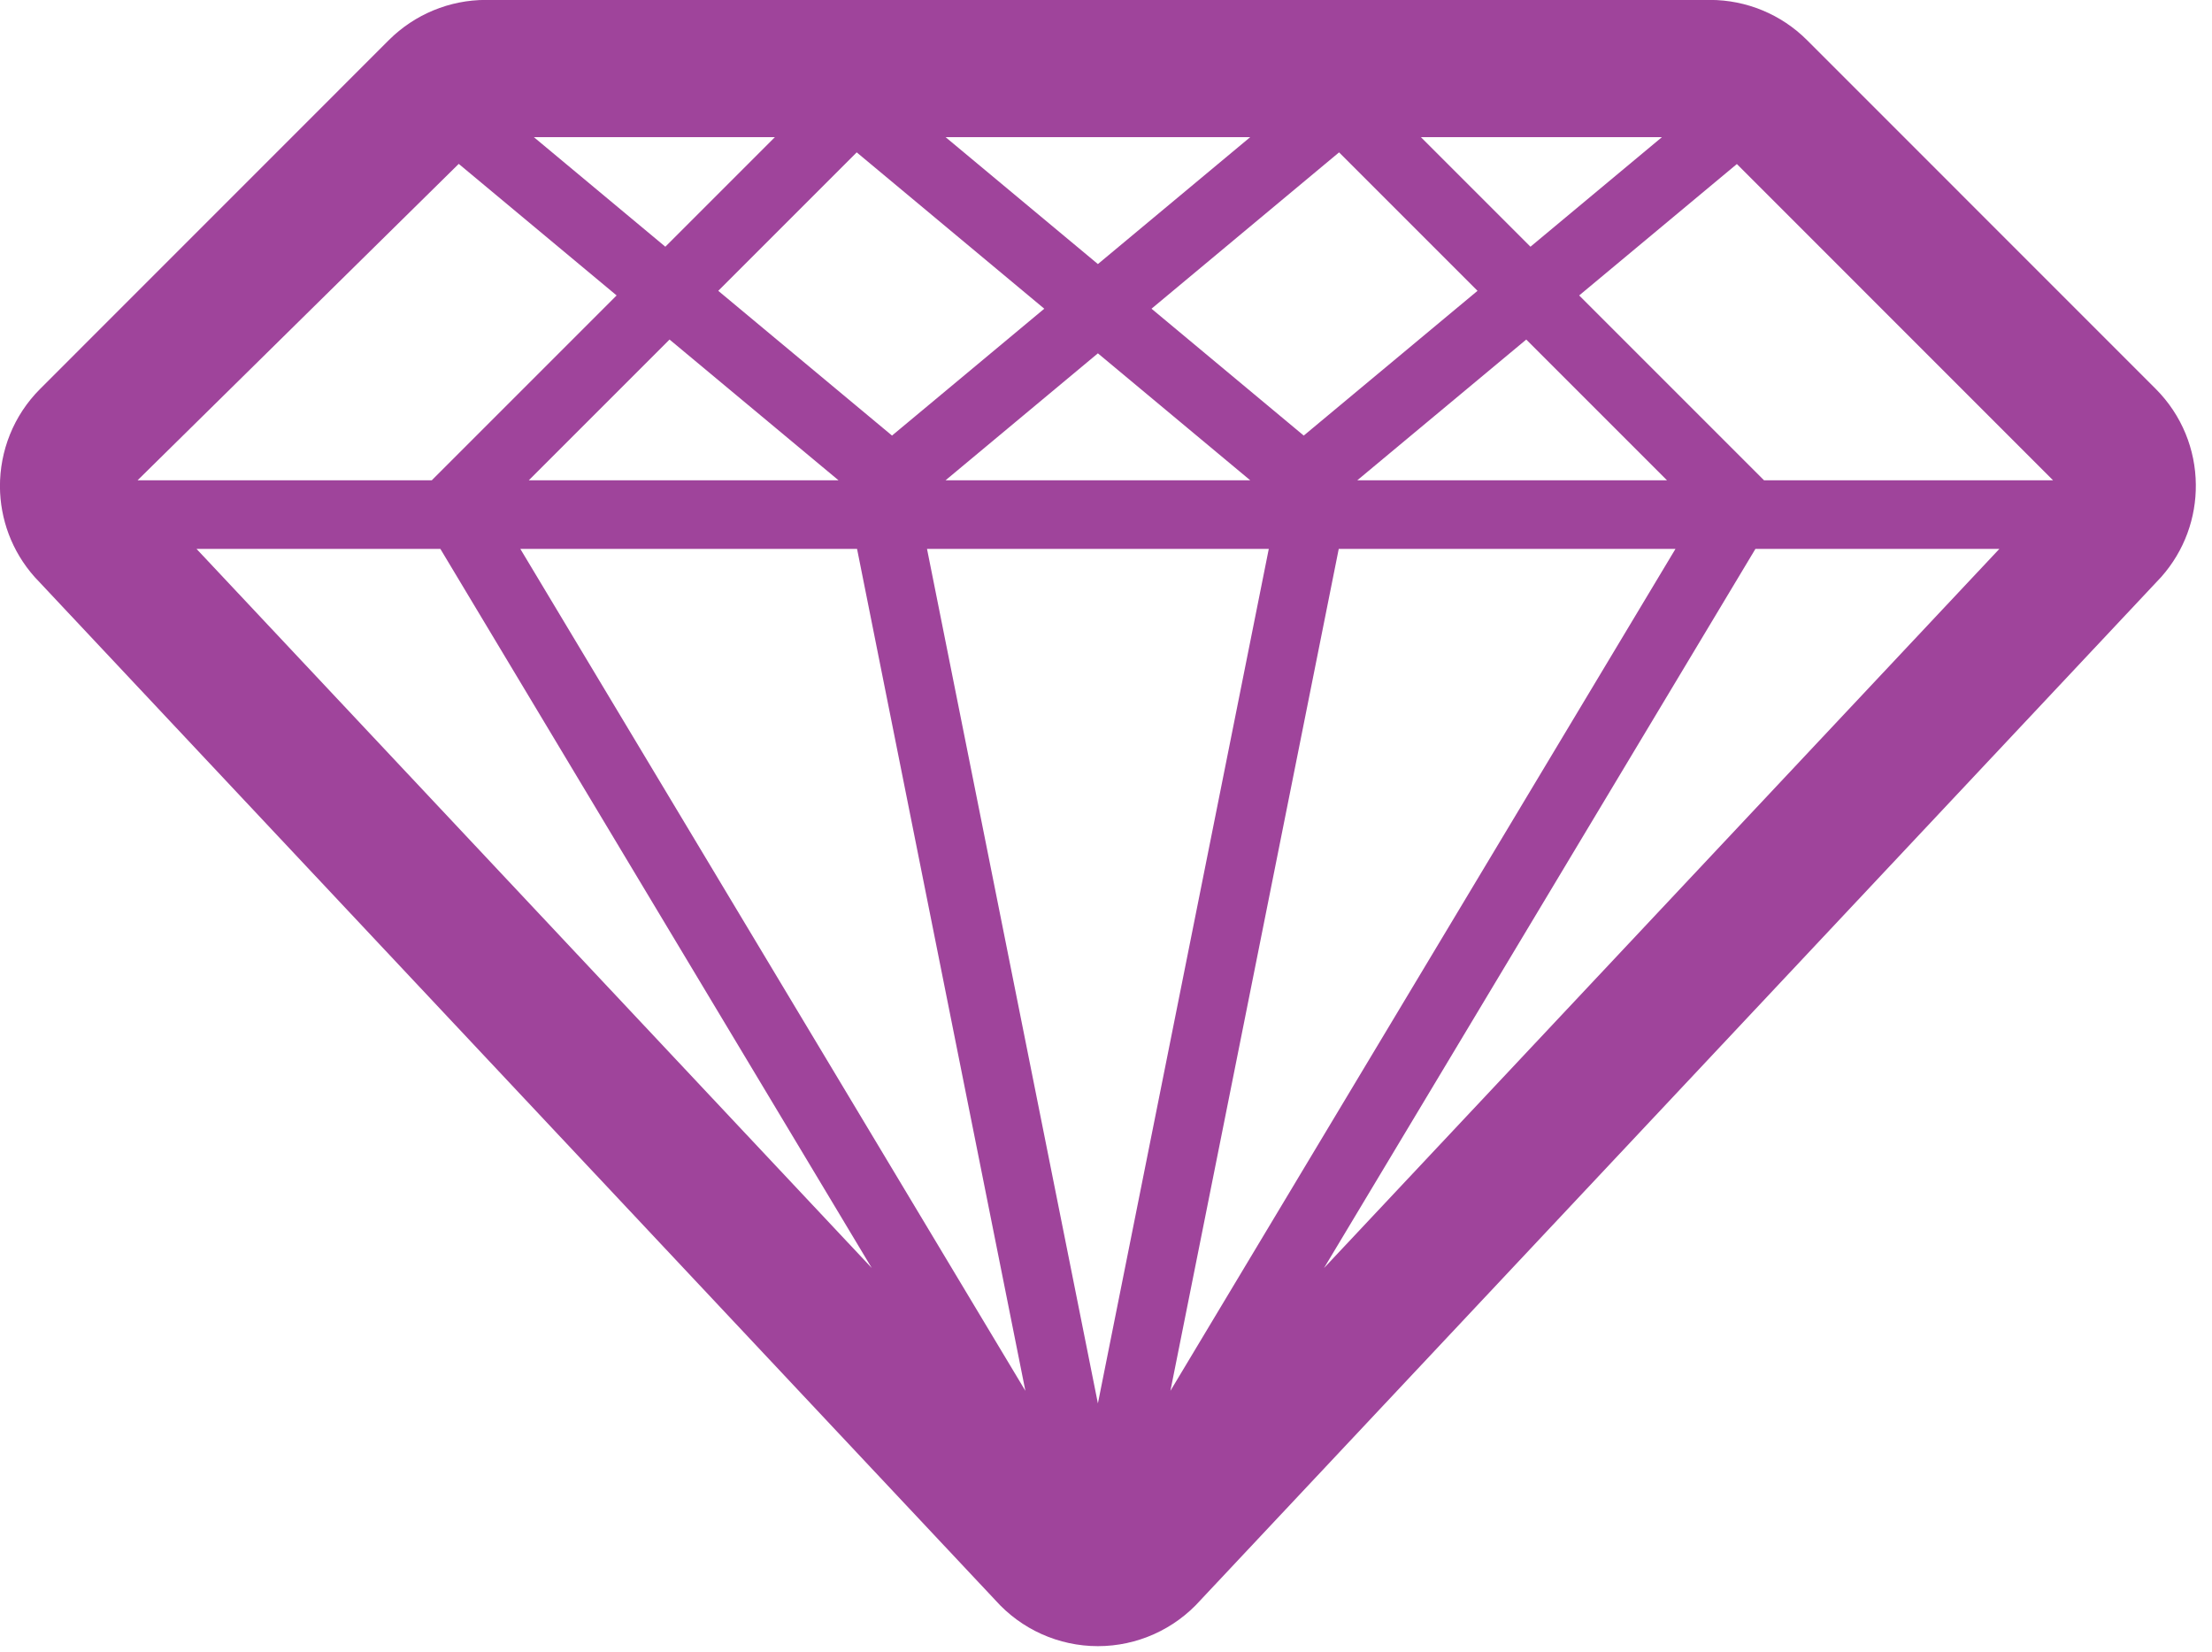 <svg xmlns="http://www.w3.org/2000/svg" xmlns:xlink="http://www.w3.org/1999/xlink" preserveAspectRatio="xMidYMid" width="83" height="62" viewBox="0 0 83 62">
  <defs>
    <style>

      .cls-2 {
        fill: #9f449b;
      }




    </style>
  </defs>
  <path d="M80.885,14.588 C80.885,14.588 67.804,1.505 67.804,1.505 C66.839,0.540 65.529,-0.003 64.163,-0.003 C64.163,-0.003 18.231,-0.003 18.231,-0.003 C16.866,-0.003 15.556,0.540 14.590,1.505 C14.590,1.505 1.510,14.588 1.510,14.588 C0.499,15.596 -0.007,16.929 -0.002,18.261 C0.006,19.471 0.438,20.681 1.301,21.651 C1.301,21.651 37.346,60.038 37.346,60.038 C38.324,61.136 39.725,61.765 41.196,61.765 C42.667,61.765 44.067,61.136 45.046,60.038 C45.046,60.038 81.093,21.651 81.093,21.651 C81.973,20.660 82.406,19.418 82.393,18.181 C82.383,16.876 81.875,15.578 80.885,14.588 ZM46.911,18.020 C46.911,18.020 35.481,18.020 35.481,18.020 C35.481,18.020 41.196,13.257 41.196,13.257 C41.196,13.257 46.911,18.020 46.911,18.020 ZM43.208,11.583 C43.208,11.583 50.245,5.717 50.245,5.717 C50.245,5.717 55.440,10.912 55.440,10.912 C55.440,10.912 48.920,16.343 48.920,16.343 C48.920,16.343 43.208,11.583 43.208,11.583 ZM33.471,16.343 C33.471,16.343 26.951,10.912 26.951,10.912 C26.951,10.912 32.146,5.717 32.146,5.717 C32.146,5.717 39.184,11.583 39.184,11.583 C39.184,11.583 33.471,16.343 33.471,16.343 ZM47.608,20.595 C47.608,20.595 41.196,52.657 41.196,52.657 C41.196,52.657 34.784,20.595 34.784,20.595 C34.784,20.595 47.608,20.595 47.608,20.595 ZM50.233,20.595 C50.233,20.595 62.868,20.595 62.868,20.595 C62.868,20.595 43.917,52.185 43.917,52.185 C43.917,52.185 50.233,20.595 50.233,20.595 ZM50.930,18.020 C50.930,18.020 57.269,12.740 57.269,12.740 C57.269,12.740 62.549,18.020 62.549,18.020 C62.549,18.020 50.930,18.020 50.930,18.020 ZM53.316,5.146 C53.316,5.146 62.360,5.146 62.360,5.146 C62.360,5.146 57.427,9.257 57.427,9.257 C57.427,9.257 53.316,5.146 53.316,5.146 ZM41.196,9.908 C41.196,9.908 35.481,5.146 35.481,5.146 C35.481,5.146 46.911,5.146 46.911,5.146 C46.911,5.146 41.196,9.908 41.196,9.908 ZM24.965,9.257 C24.965,9.257 20.032,5.146 20.032,5.146 C20.032,5.146 29.076,5.146 29.076,5.146 C29.076,5.146 24.965,9.257 24.965,9.257 ZM25.123,12.740 C25.123,12.740 31.462,18.020 31.462,18.020 C31.462,18.020 19.843,18.020 19.843,18.020 C19.843,18.020 25.123,12.740 25.123,12.740 ZM32.159,20.595 C32.159,20.595 38.475,52.185 38.475,52.185 C38.475,52.185 19.524,20.595 19.524,20.595 C19.524,20.595 32.159,20.595 32.159,20.595 ZM32.710,47.576 C32.710,47.576 7.374,20.595 7.374,20.595 C7.374,20.595 16.524,20.595 16.524,20.595 C16.524,20.595 32.710,47.576 32.710,47.576 ZM65.868,20.595 C65.868,20.595 75.021,20.595 75.021,20.595 C75.021,20.595 49.680,47.578 49.680,47.578 C49.680,47.578 65.868,20.595 65.868,20.595 ZM66.190,18.020 C66.190,18.020 59.255,11.085 59.255,11.085 C59.255,11.085 65.172,6.155 65.172,6.155 C65.172,6.155 77.035,18.020 77.035,18.020 C77.035,18.020 66.190,18.020 66.190,18.020 ZM17.213,6.149 C17.213,6.149 23.137,11.085 23.137,11.085 C23.137,11.085 16.202,18.020 16.202,18.020 C16.202,18.020 5.163,18.020 5.163,18.020 C5.163,18.020 17.213,6.149 17.213,6.149 Z" id="path-1" class="cls-2" fill-rule="evenodd"/>
</svg>
